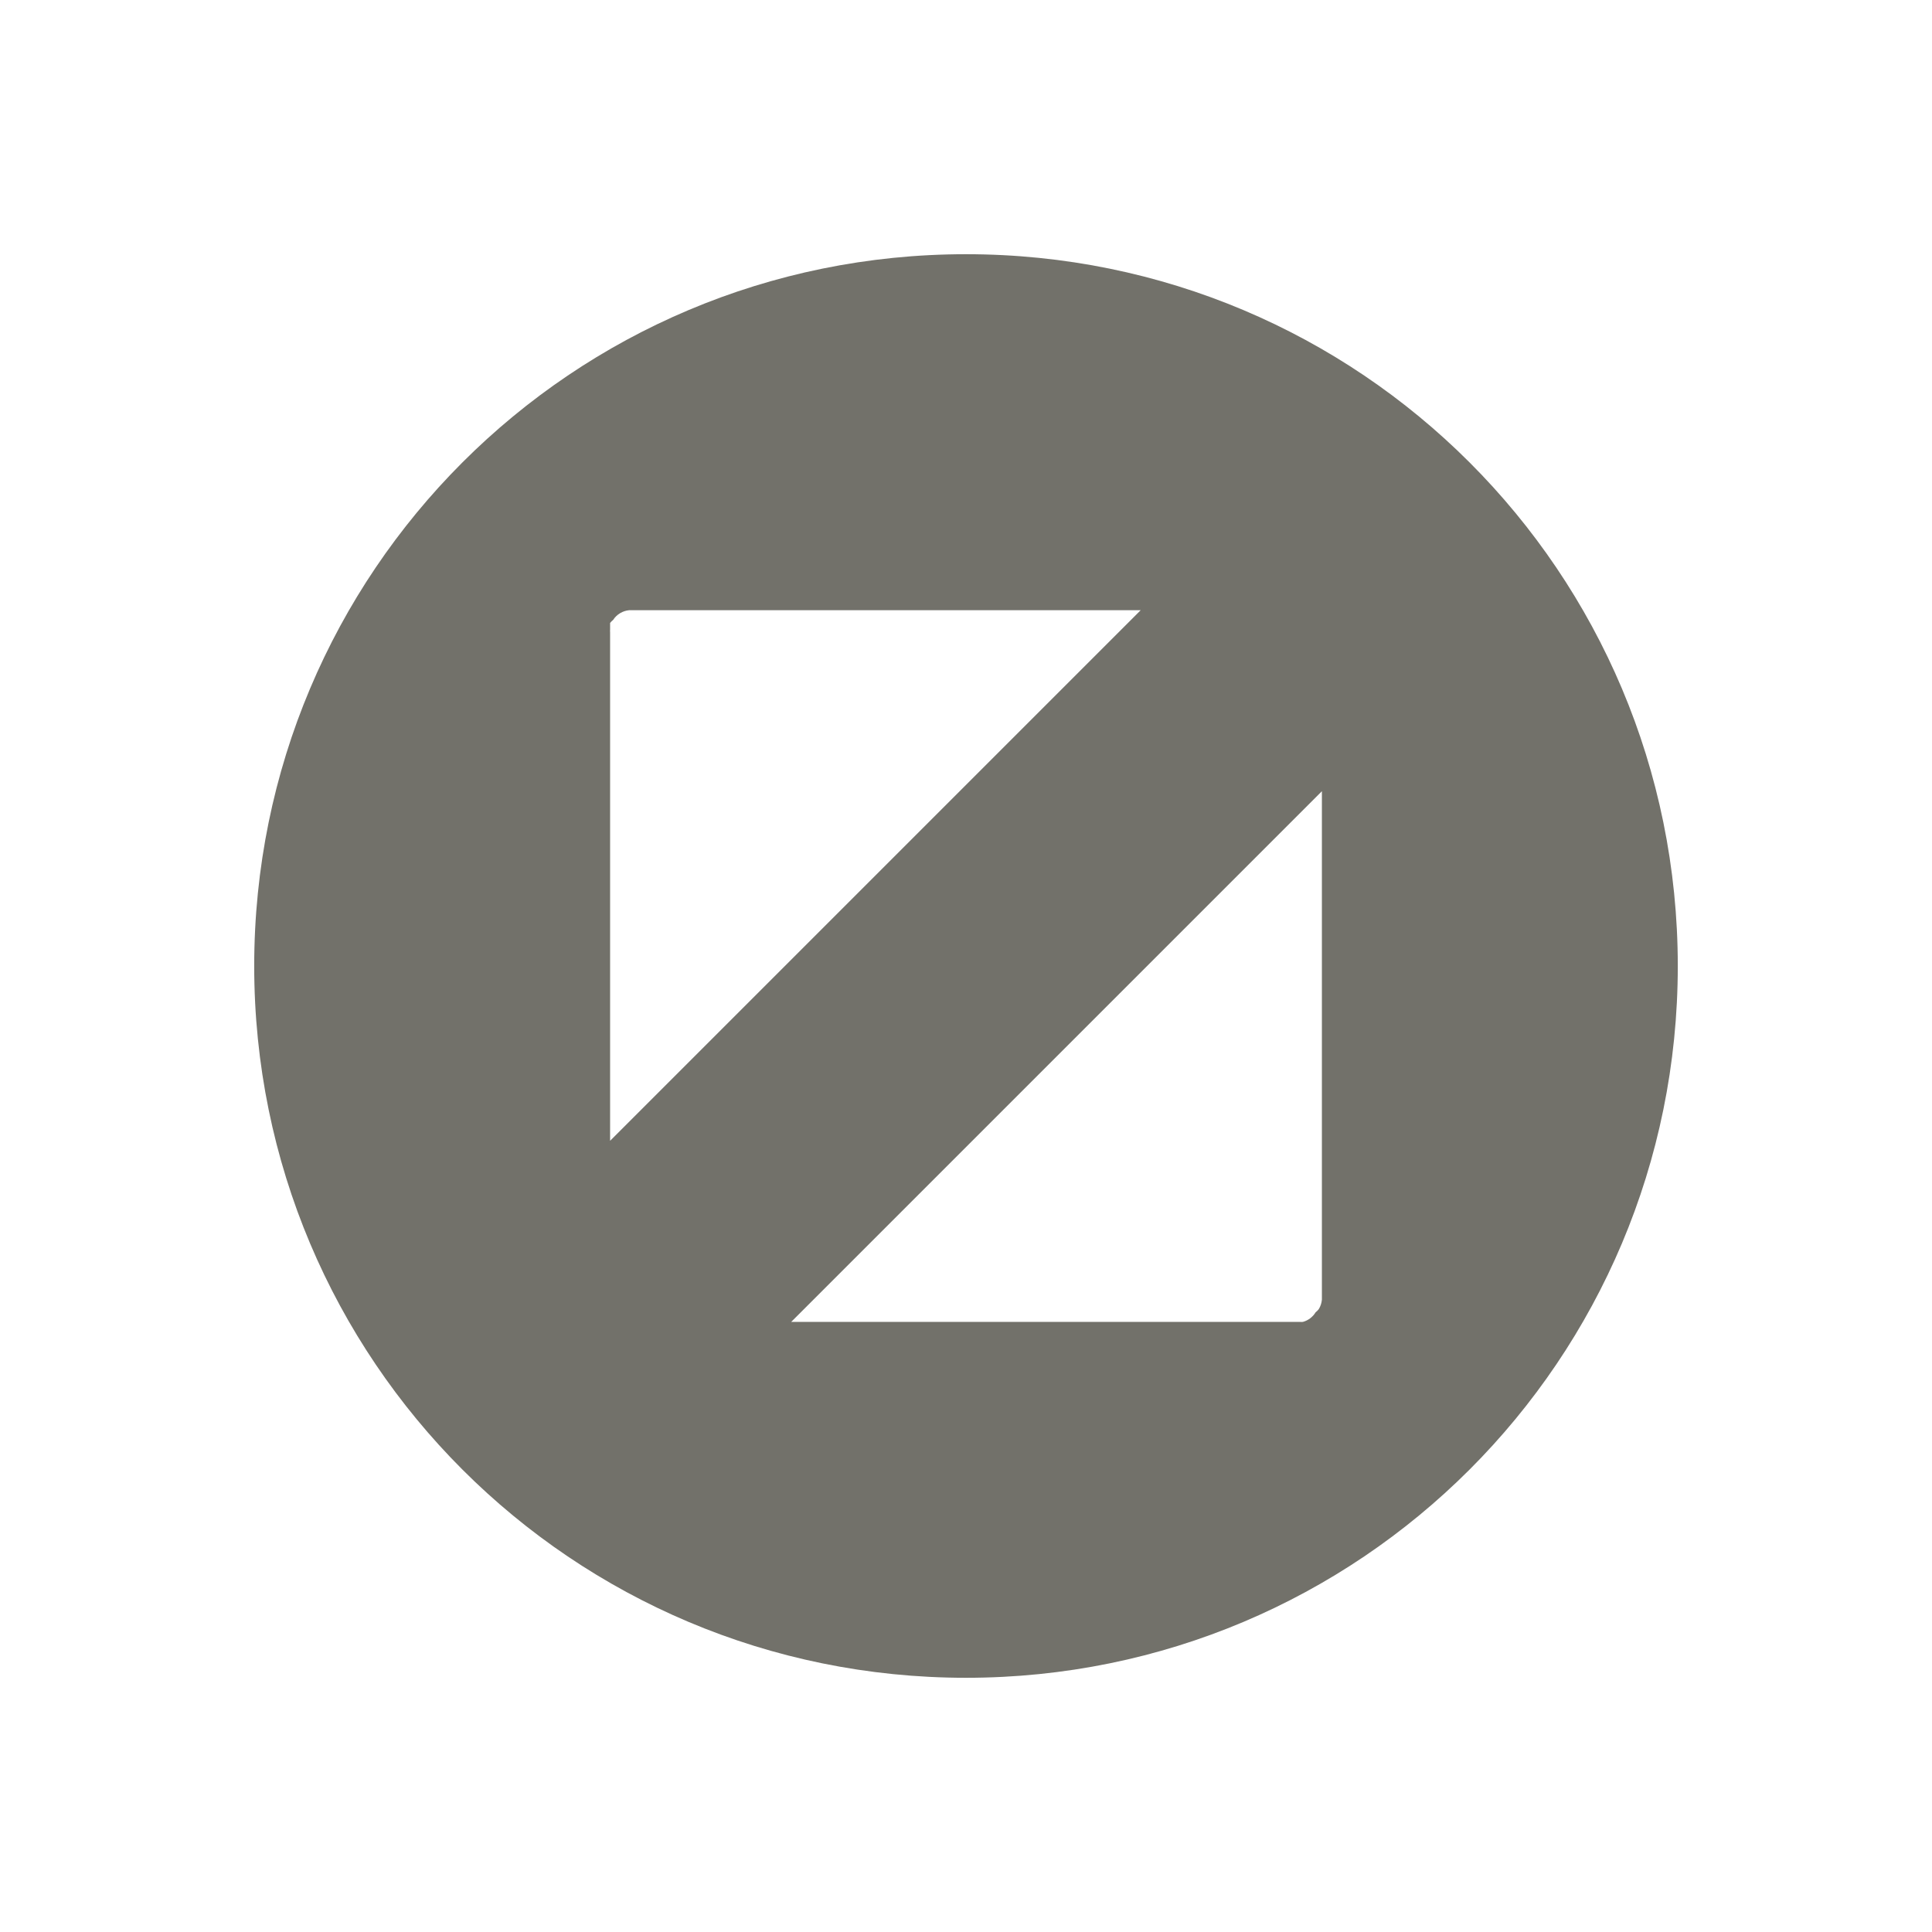 <?xml version="1.0" encoding="UTF-8" standalone="no"?>
<!-- Created with Inkscape (http://www.inkscape.org/) -->

<svg
   xmlns:osb="http://www.openswatchbook.org/uri/2009/osb"
   xmlns:dc="http://purl.org/dc/elements/1.1/"
   xmlns:cc="http://creativecommons.org/ns#"
   xmlns:rdf="http://www.w3.org/1999/02/22-rdf-syntax-ns#"
   xmlns:svg="http://www.w3.org/2000/svg"
   xmlns="http://www.w3.org/2000/svg"
   xmlns:sodipodi="http://sodipodi.sourceforge.net/DTD/sodipodi-0.dtd"
   xmlns:inkscape="http://www.inkscape.org/namespaces/inkscape"
   id="svg4486"
   height="19"
   viewBox="0 0 19 19"
   width="19"
   version="1.1"
   inkscape:version="0.91 r"
   sodipodi:docname="maximize_unfocused_over.svg">
  <defs
     id="defs10">
    <linearGradient
       id="linearGradient3781"
       osb:paint="solid">
      <stop
         style="stop-color:#000000;stop-opacity:1;"
         offset="0"
         id="stop3783" />
    </linearGradient>
  </defs>
  <sodipodi:namedview
     pagecolor="#ffffff"
     bordercolor="#666666"
     borderopacity="1"
     objecttolerance="10"
     gridtolerance="10"
     guidetolerance="10"
     inkscape:pageopacity="0"
     inkscape:pageshadow="2"
     inkscape:window-width="960"
     inkscape:window-height="1028"
     id="namedview8"
     showgrid="false"
     inkscape:zoom="18.911167"
     inkscape:cx="6.0260043"
     inkscape:cy="11.507389"
     inkscape:window-x="856"
     inkscape:window-y="24"
     inkscape:window-maximized="0"
     inkscape:current-layer="g4113" />
  <g
     id="layer1"
     transform="translate(290.21 -522.86)">
    <g
       id="g4113"
       transform="translate(-289.71 -511)">
      <rect
         id="rect4539"
         style="color:#000000;fill:none"
         height="19"
         width="19"
         y="1033.86"
         x="-0.5" />
      <path
         style="fill:#72716a;fill-opacity:1;stroke:none"
         d="m 2,1043.36 c 0,3.873 3.127,7 7,7 3.873,0 7,-3.127 7,-7 0,-3.873 -3.127,-7 -7,-7 -3.873,0 -7,3.127 -7,7 z m 3.5,1.719 0,-5 c -8e-4,-0.01 -8e-4,-0.021 0,-0.031 l 0,-0.062 c 0.009,-0.011 0.02,-0.022 0.031,-0.031 0.034,-0.053 0.093,-0.088 0.156,-0.094 l 5.031,0 -5.219,5.219 z m 1.781,1.781 5.219,-5.219 0,5 c -0.003,0.033 -0.013,0.065 -0.031,0.094 -0.009,0.012 -0.02,0.022 -0.031,0.031 -0.028,0.046 -0.073,0.08 -0.125,0.094 -0.01,8e-4 -0.021,8e-4 -0.031,0 l -5,0 z"
         id="path2985"
         inkscape:connector-curvature="0" />
    </g>
  </g>
</svg>
